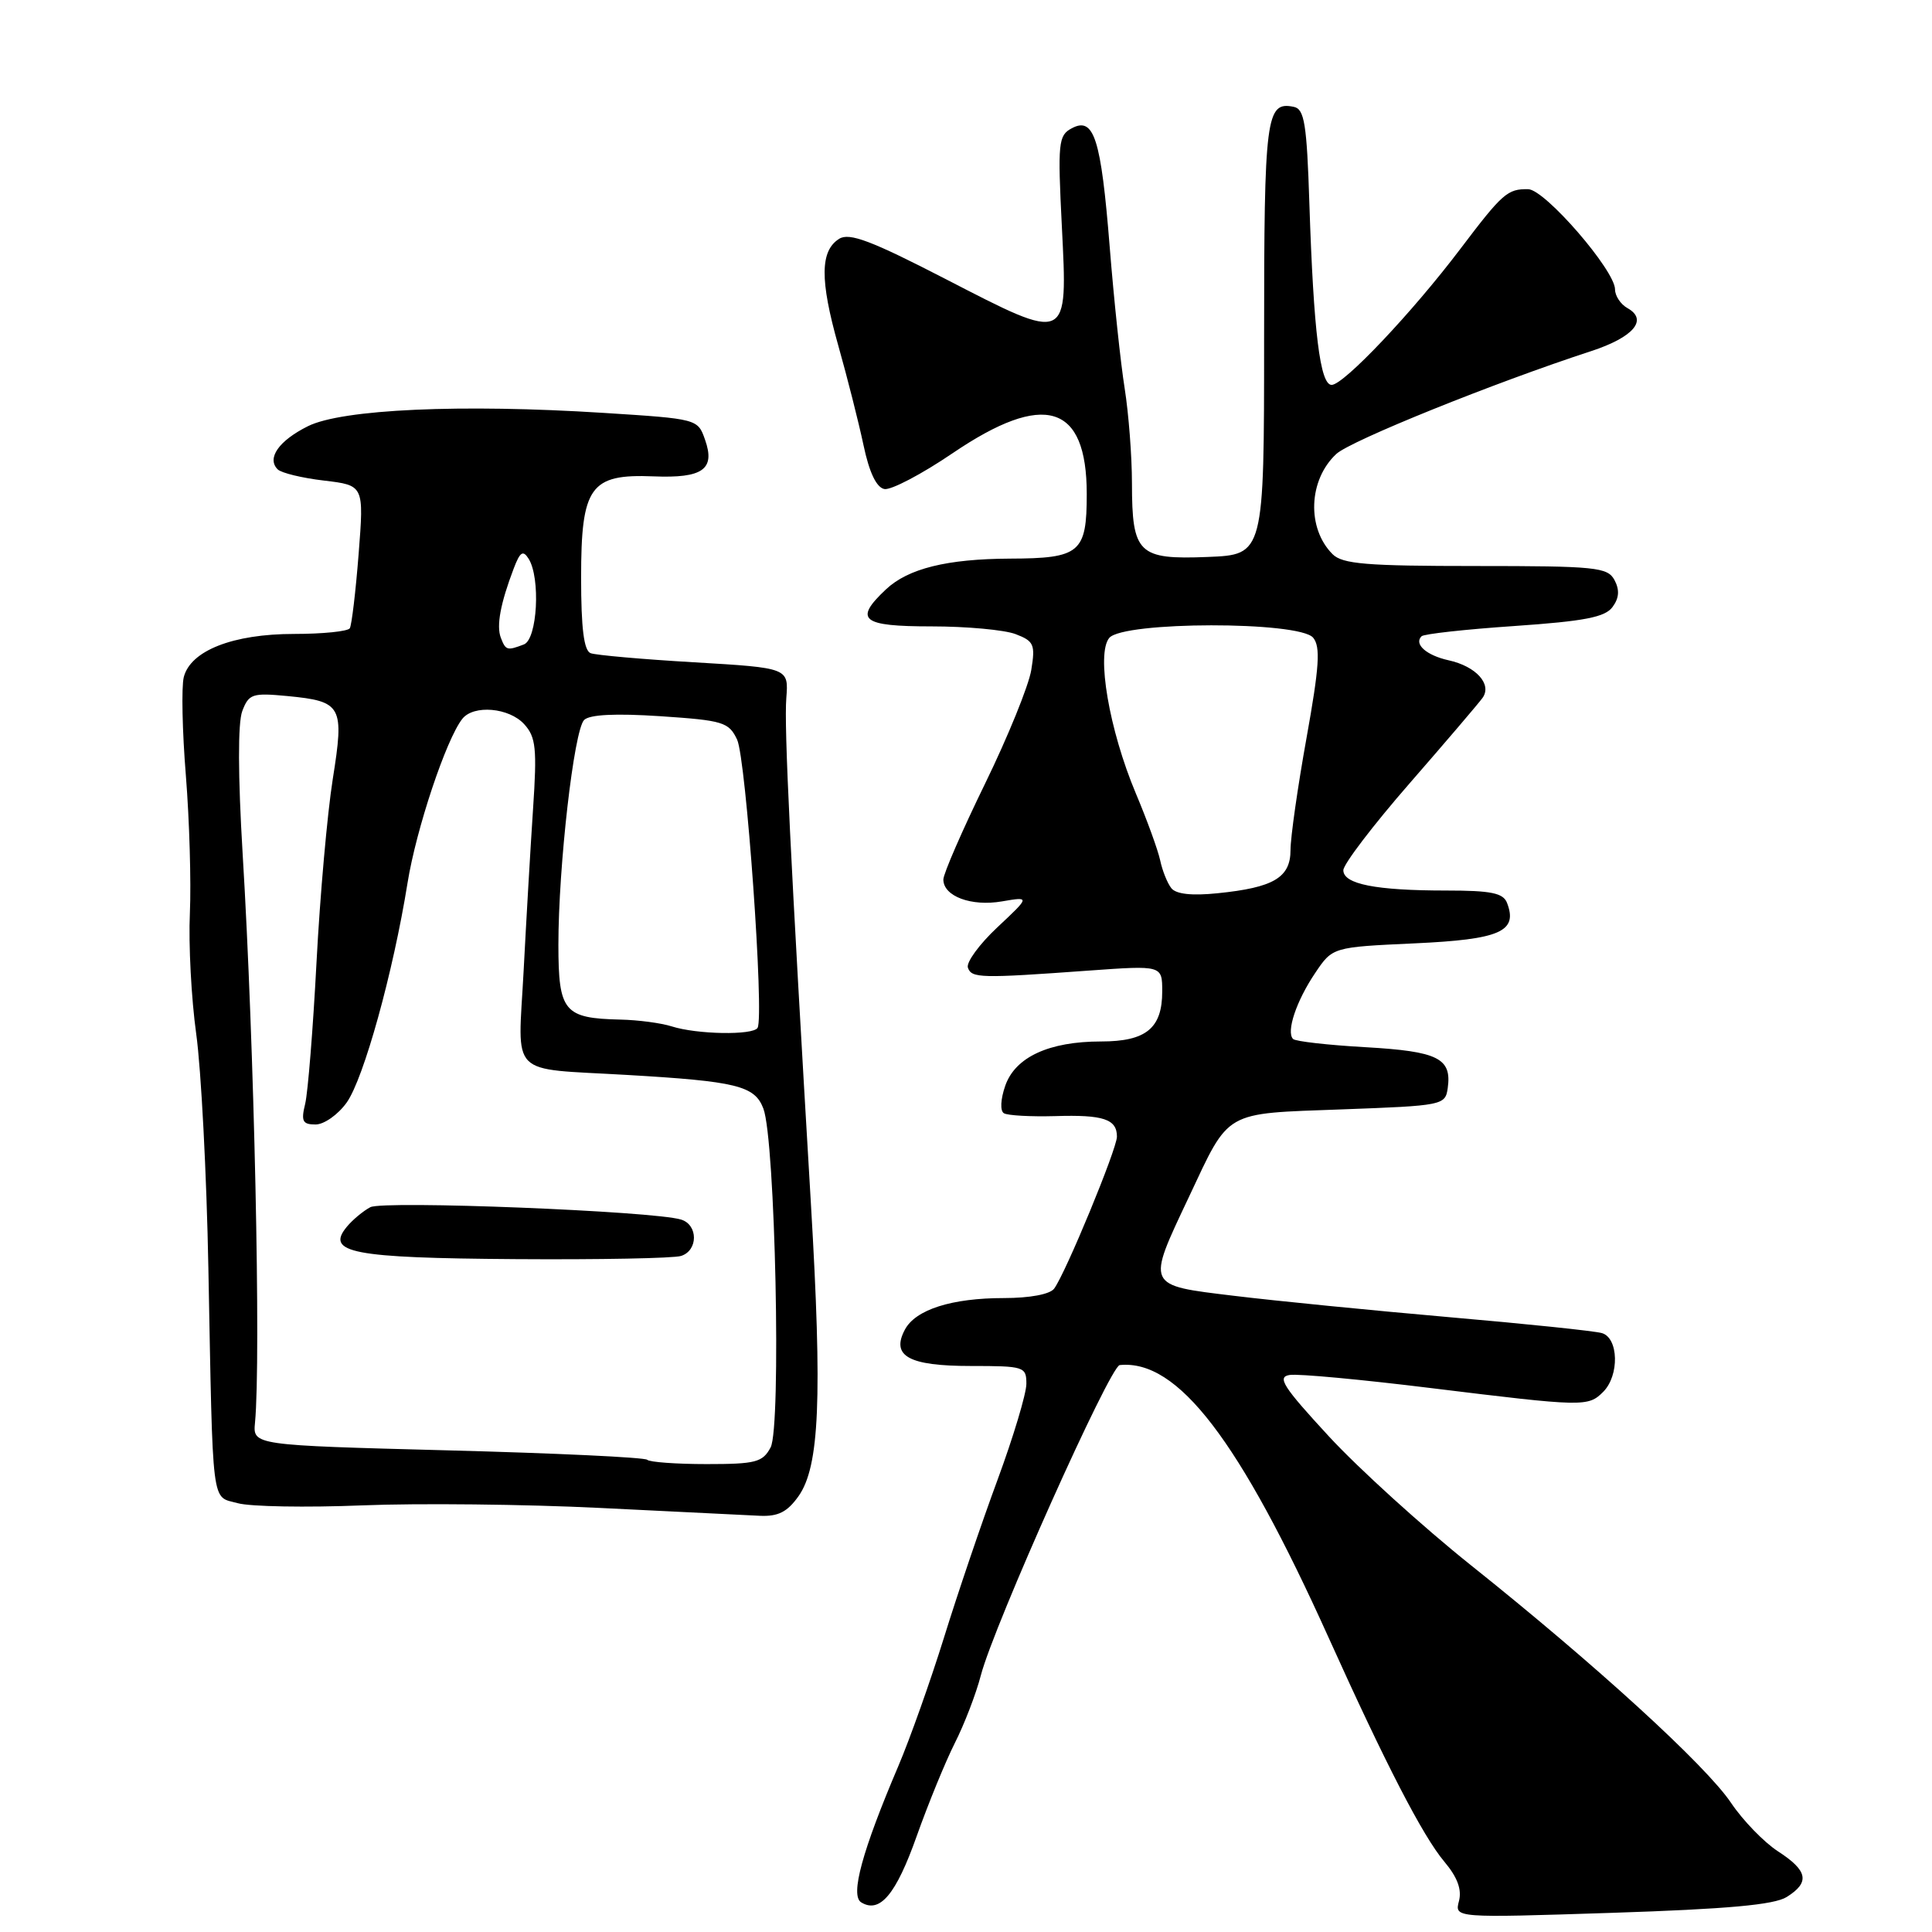 <?xml version="1.0" encoding="UTF-8" standalone="no"?>
<!DOCTYPE svg PUBLIC "-//W3C//DTD SVG 1.1//EN" "http://www.w3.org/Graphics/SVG/1.1/DTD/svg11.dtd" >
<svg xmlns="http://www.w3.org/2000/svg" xmlns:xlink="http://www.w3.org/1999/xlink" version="1.1" viewBox="0 0 256 256">
 <g >
 <path fill="currentColor"
d=" M 236.75 251.36 C 239.85 249.42 239.56 247.88 235.59 245.31 C 233.74 244.11 230.93 241.21 229.36 238.87 C 226.03 233.92 211.40 220.56 194.89 207.39 C 188.51 202.29 180.04 194.61 176.07 190.31 C 169.99 183.72 169.18 182.45 170.89 182.19 C 172.01 182.01 180.48 182.80 189.71 183.94 C 209.85 186.41 210.43 186.43 212.43 184.43 C 214.60 182.26 214.48 177.27 212.25 176.64 C 211.29 176.36 202.18 175.41 192.00 174.53 C 181.82 173.64 169.00 172.37 163.50 171.70 C 151.78 170.28 151.90 170.54 157.53 158.62 C 162.99 147.02 162.02 147.58 177.79 147.00 C 191.17 146.51 191.51 146.45 191.83 144.19 C 192.39 140.22 190.56 139.31 180.95 138.76 C 175.98 138.48 171.65 137.99 171.34 137.67 C 170.40 136.73 171.77 132.63 174.26 128.94 C 176.57 125.50 176.57 125.50 187.43 125.00 C 198.78 124.48 201.15 123.44 199.69 119.64 C 199.19 118.33 197.59 118.00 191.66 118.00 C 182.29 118.00 178.00 117.15 178.00 115.31 C 178.00 114.52 181.94 109.35 186.75 103.83 C 191.56 98.31 195.92 93.20 196.44 92.48 C 197.74 90.67 195.59 88.29 191.94 87.49 C 189.01 86.84 187.32 85.35 188.36 84.31 C 188.66 84.00 194.20 83.39 200.67 82.95 C 209.97 82.31 212.69 81.78 213.67 80.43 C 214.55 79.24 214.62 78.17 213.93 76.86 C 213.01 75.16 211.48 75.00 195.54 75.00 C 181.06 75.00 177.88 74.74 176.57 73.43 C 173.13 69.99 173.37 63.59 177.07 60.15 C 178.95 58.40 198.00 50.71 210.82 46.53 C 216.45 44.69 218.42 42.37 215.65 40.83 C 214.74 40.32 214.00 39.20 214.00 38.35 C 214.00 35.83 204.73 25.12 202.50 25.07 C 199.75 25.02 199.10 25.59 193.49 33.00 C 187.14 41.39 178.05 51.00 176.45 51.00 C 174.92 51.00 174.06 44.04 173.50 27.00 C 173.16 16.39 172.84 14.45 171.44 14.16 C 167.75 13.39 167.50 15.36 167.50 44.81 C 167.50 73.50 167.50 73.50 160.02 73.80 C 150.83 74.17 150.00 73.36 149.99 64.06 C 149.99 60.45 149.55 54.80 149.03 51.50 C 148.50 48.20 147.60 39.74 147.04 32.70 C 145.89 18.31 144.96 15.42 142.01 17.00 C 140.24 17.94 140.14 18.89 140.70 29.98 C 141.48 45.50 141.67 45.42 125.27 36.96 C 115.44 31.89 112.55 30.80 111.20 31.64 C 108.66 33.23 108.63 37.10 111.06 45.73 C 112.27 50.01 113.78 55.97 114.42 58.99 C 115.18 62.60 116.13 64.59 117.18 64.80 C 118.06 64.97 122.14 62.83 126.23 60.05 C 138.39 51.80 144.00 53.51 144.00 65.46 C 144.00 73.25 143.12 73.99 133.82 74.02 C 125.48 74.06 120.34 75.33 117.40 78.09 C 113.09 82.14 114.15 83.00 123.43 83.00 C 128.07 83.00 133.08 83.46 134.56 84.02 C 137.00 84.95 137.20 85.40 136.65 88.77 C 136.32 90.82 133.57 97.60 130.53 103.83 C 127.49 110.06 125.00 115.78 125.00 116.54 C 125.00 118.76 128.70 120.14 132.76 119.44 C 136.50 118.80 136.50 118.80 132.16 122.87 C 129.77 125.11 128.01 127.52 128.25 128.22 C 128.74 129.62 129.89 129.65 144.25 128.61 C 154.00 127.91 154.00 127.91 154.00 131.38 C 154.00 136.25 151.86 138.00 145.90 138.00 C 139.00 138.00 134.52 140.07 133.20 143.87 C 132.58 145.65 132.50 147.19 133.02 147.51 C 133.51 147.81 136.57 147.98 139.82 147.89 C 146.21 147.69 148.00 148.29 148.00 150.61 C 148.00 152.23 141.20 168.70 139.68 170.75 C 139.13 171.50 136.45 172.00 133.03 172.00 C 126.12 172.00 121.33 173.52 119.91 176.17 C 118.03 179.68 120.40 181.00 128.62 181.00 C 135.71 181.00 136.00 181.09 136.00 183.36 C 136.00 184.66 134.28 190.39 132.17 196.11 C 130.06 201.82 126.87 211.22 125.08 217.00 C 123.28 222.78 120.56 230.43 119.04 234.00 C 114.25 245.24 112.63 251.16 114.11 252.07 C 116.58 253.59 118.73 251.03 121.47 243.29 C 122.99 239.01 125.26 233.47 126.51 230.98 C 127.77 228.50 129.33 224.45 129.97 221.98 C 131.73 215.28 147.07 181.02 148.37 180.88 C 156.05 180.10 164.21 190.75 176.05 217.00 C 183.60 233.74 188.52 243.28 191.38 246.68 C 193.11 248.73 193.72 250.37 193.32 251.90 C 192.73 254.14 192.73 254.14 213.62 253.46 C 228.89 252.96 235.10 252.40 236.75 251.36 Z  M 105.81 198.25 C 108.59 194.32 108.97 185.27 107.45 159.50 C 104.71 113.22 103.89 96.36 104.19 92.50 C 104.50 88.50 104.50 88.50 92.01 87.76 C 85.14 87.36 78.95 86.81 78.26 86.55 C 77.37 86.20 77.00 83.27 77.00 76.53 C 77.00 64.47 78.20 62.78 86.58 63.12 C 93.13 63.39 94.81 62.19 93.42 58.26 C 92.46 55.51 92.41 55.50 79.98 54.71 C 61.12 53.51 45.30 54.22 40.79 56.48 C 36.94 58.40 35.32 60.72 36.79 62.19 C 37.27 62.67 40.03 63.34 42.94 63.68 C 48.23 64.31 48.23 64.31 47.52 73.40 C 47.13 78.40 46.60 82.84 46.35 83.25 C 46.09 83.66 42.77 84.00 38.97 84.00 C 30.87 84.00 25.24 86.21 24.35 89.73 C 24.03 91.02 24.15 96.89 24.63 102.78 C 25.10 108.68 25.34 116.88 25.16 121.00 C 24.97 125.12 25.35 132.32 26.00 137.00 C 26.65 141.68 27.38 155.62 27.61 168.00 C 28.23 200.36 27.96 198.20 31.50 199.18 C 33.15 199.64 40.58 199.77 48.00 199.47 C 55.42 199.17 69.60 199.32 79.50 199.81 C 89.40 200.30 98.93 200.76 100.68 200.85 C 103.11 200.96 104.32 200.35 105.81 198.25 Z  M 155.21 117.69 C 154.69 117.04 154.02 115.38 153.73 114.00 C 153.43 112.62 151.98 108.63 150.50 105.12 C 146.97 96.72 145.24 86.62 146.98 84.53 C 148.81 82.32 172.17 82.29 174.00 84.50 C 174.99 85.70 174.82 88.32 173.12 97.79 C 171.95 104.28 171.00 110.96 171.00 112.63 C 171.00 116.29 168.76 117.61 161.33 118.36 C 157.94 118.71 155.83 118.48 155.21 117.69 Z  M 85.76 193.43 C 85.44 193.11 73.56 192.55 59.34 192.18 C 33.50 191.50 33.50 191.50 33.79 188.50 C 34.59 180.07 33.69 138.38 32.15 113.11 C 31.53 102.77 31.51 95.80 32.10 94.23 C 32.97 91.94 33.43 91.79 38.08 92.23 C 45.33 92.93 45.64 93.51 44.09 103.25 C 43.37 107.79 42.40 118.70 41.94 127.50 C 41.48 136.30 40.80 144.74 40.44 146.25 C 39.87 148.57 40.09 149.00 41.82 149.00 C 42.94 149.00 44.80 147.69 45.94 146.09 C 48.20 142.91 52.10 128.84 54.00 117.00 C 55.14 109.88 59.12 97.95 61.26 95.25 C 62.76 93.35 67.47 93.76 69.47 95.97 C 71.01 97.67 71.17 99.17 70.63 107.22 C 70.29 112.32 69.73 121.99 69.38 128.70 C 68.63 142.91 67.23 141.51 83.00 142.43 C 97.61 143.28 100.00 143.86 101.15 146.89 C 102.73 151.01 103.54 189.12 102.11 191.79 C 101.06 193.76 100.14 194.00 93.63 194.00 C 89.62 194.00 86.07 193.74 85.76 193.43 Z  M 90.24 166.42 C 92.52 165.70 92.52 162.30 90.25 161.60 C 86.59 160.47 50.78 159.05 49.07 159.96 C 48.11 160.47 46.71 161.64 45.96 162.55 C 43.09 166.00 46.68 166.69 68.23 166.84 C 79.37 166.92 89.28 166.73 90.24 166.42 Z  M 89.00 136.00 C 87.62 135.56 84.56 135.15 82.18 135.10 C 74.73 134.93 74.00 134.04 73.99 125.21 C 73.99 114.78 76.05 96.76 77.40 95.40 C 78.13 94.68 81.54 94.51 87.49 94.90 C 95.82 95.46 96.57 95.68 97.67 98.00 C 98.86 100.53 101.29 134.72 100.38 136.20 C 99.76 137.20 92.35 137.07 89.00 136.00 Z  M 66.36 84.50 C 65.76 82.92 66.31 79.95 68.07 75.33 C 68.91 73.12 69.30 72.86 70.04 74.03 C 71.65 76.58 71.20 84.71 69.42 85.39 C 67.20 86.24 67.01 86.19 66.36 84.50 Z "/>
</g>
</svg>